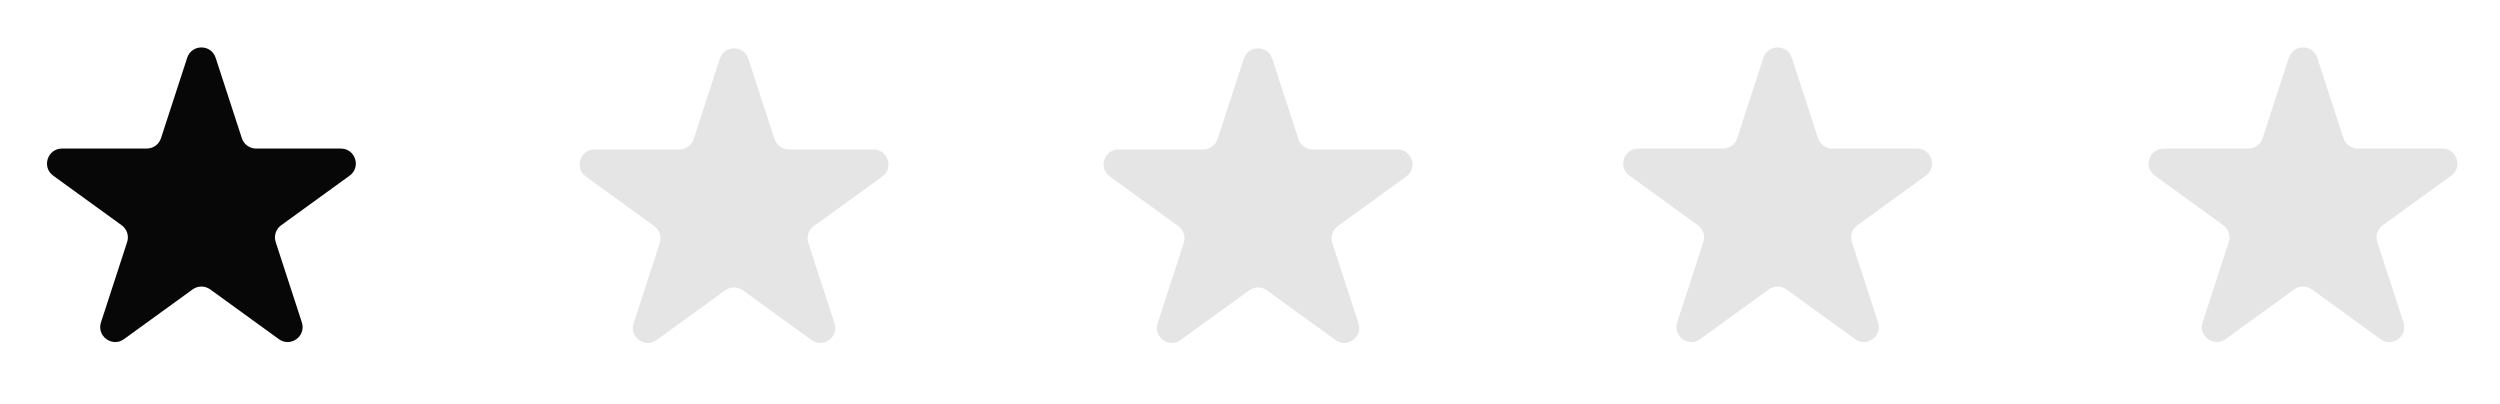 <svg width="167" height="27" viewBox="0 0 167 27" fill="none" xmlns="http://www.w3.org/2000/svg">
<path d="M12.504 3.86C12.804 2.939 14.105 2.939 14.405 3.86L16.156 9.234C16.291 9.646 16.674 9.924 17.107 9.924H22.768C23.737 9.924 24.14 11.165 23.355 11.734L18.78 15.049C18.428 15.303 18.281 15.755 18.416 16.168L20.164 21.535C20.464 22.456 19.411 23.223 18.627 22.654L14.041 19.332C13.691 19.078 13.218 19.078 12.868 19.332L8.282 22.654C7.498 23.223 6.445 22.456 6.745 21.535L8.493 16.168C8.628 15.755 8.481 15.303 8.129 15.049L3.554 11.734C2.769 11.165 3.172 9.924 4.141 9.924H9.802C10.235 9.924 10.618 9.646 10.753 9.234L12.504 3.86Z" fill="#070707"/>
<path d="M117.795 3.86C118.095 2.939 119.397 2.939 119.697 3.86L121.448 9.234C121.582 9.646 121.966 9.924 122.399 9.924H128.06C129.029 9.924 129.431 11.165 128.646 11.734L124.071 15.049C123.72 15.303 123.573 15.755 123.707 16.168L125.456 21.535C125.756 22.456 124.703 23.223 123.918 22.654L119.333 19.332C118.983 19.078 118.509 19.078 118.159 19.332L113.574 22.654C112.79 23.223 111.736 22.456 112.036 21.535L113.785 16.168C113.919 15.755 113.772 15.303 113.421 15.049L108.846 11.734C108.061 11.165 108.463 9.924 109.433 9.924H115.093C115.526 9.924 115.91 9.646 116.044 9.234L117.795 3.86Z" fill="#E5E5E5"/>
<path d="M83.085 3.918C83.385 2.998 84.687 2.998 84.987 3.918L86.738 9.293C86.872 9.704 87.256 9.983 87.689 9.983H93.35C94.319 9.983 94.721 11.224 93.936 11.793L89.361 15.107C89.01 15.362 88.863 15.814 88.997 16.227L90.746 21.593C91.046 22.514 89.993 23.281 89.208 22.713L84.623 19.391C84.273 19.137 83.799 19.137 83.449 19.391L78.864 22.713C78.08 23.281 77.026 22.514 77.326 21.593L79.075 16.227C79.209 15.814 79.062 15.362 78.711 15.107L74.136 11.793C73.351 11.224 73.753 9.983 74.723 9.983H80.383C80.816 9.983 81.2 9.704 81.334 9.293L83.085 3.918Z" fill="#E5E5E5"/>
<path d="M48.085 3.918C48.385 2.998 49.687 2.998 49.987 3.918L51.738 9.293C51.872 9.704 52.256 9.983 52.689 9.983H58.349C59.319 9.983 59.721 11.224 58.936 11.793L54.361 15.107C54.01 15.362 53.863 15.814 53.997 16.227L55.746 21.593C56.046 22.514 54.993 23.281 54.208 22.713L49.623 19.391C49.273 19.137 48.799 19.137 48.449 19.391L43.864 22.713C43.08 23.281 42.026 22.514 42.326 21.593L44.075 16.227C44.209 15.814 44.062 15.362 43.711 15.107L39.136 11.793C38.351 11.224 38.753 9.983 39.723 9.983H45.383C45.816 9.983 46.2 9.704 46.334 9.293L48.085 3.918Z" fill="#E5E5E5"/>
<path d="M152.892 3.86C153.192 2.939 154.494 2.939 154.794 3.86L156.545 9.234C156.679 9.646 157.063 9.924 157.496 9.924H163.157C164.126 9.924 164.528 11.165 163.743 11.734L159.169 15.049C158.817 15.303 158.67 15.755 158.804 16.168L160.553 21.535C160.853 22.456 159.8 23.223 159.015 22.654L154.43 19.332C154.08 19.078 153.607 19.078 153.256 19.332L148.671 22.654C147.887 23.223 146.833 22.456 147.133 21.535L148.882 16.168C149.016 15.755 148.869 15.303 148.518 15.049L143.943 11.734C143.158 11.165 143.56 9.924 144.53 9.924H150.191C150.623 9.924 151.007 9.646 151.141 9.234L152.892 3.86Z" fill="#E5E5E5"/>
</svg>
